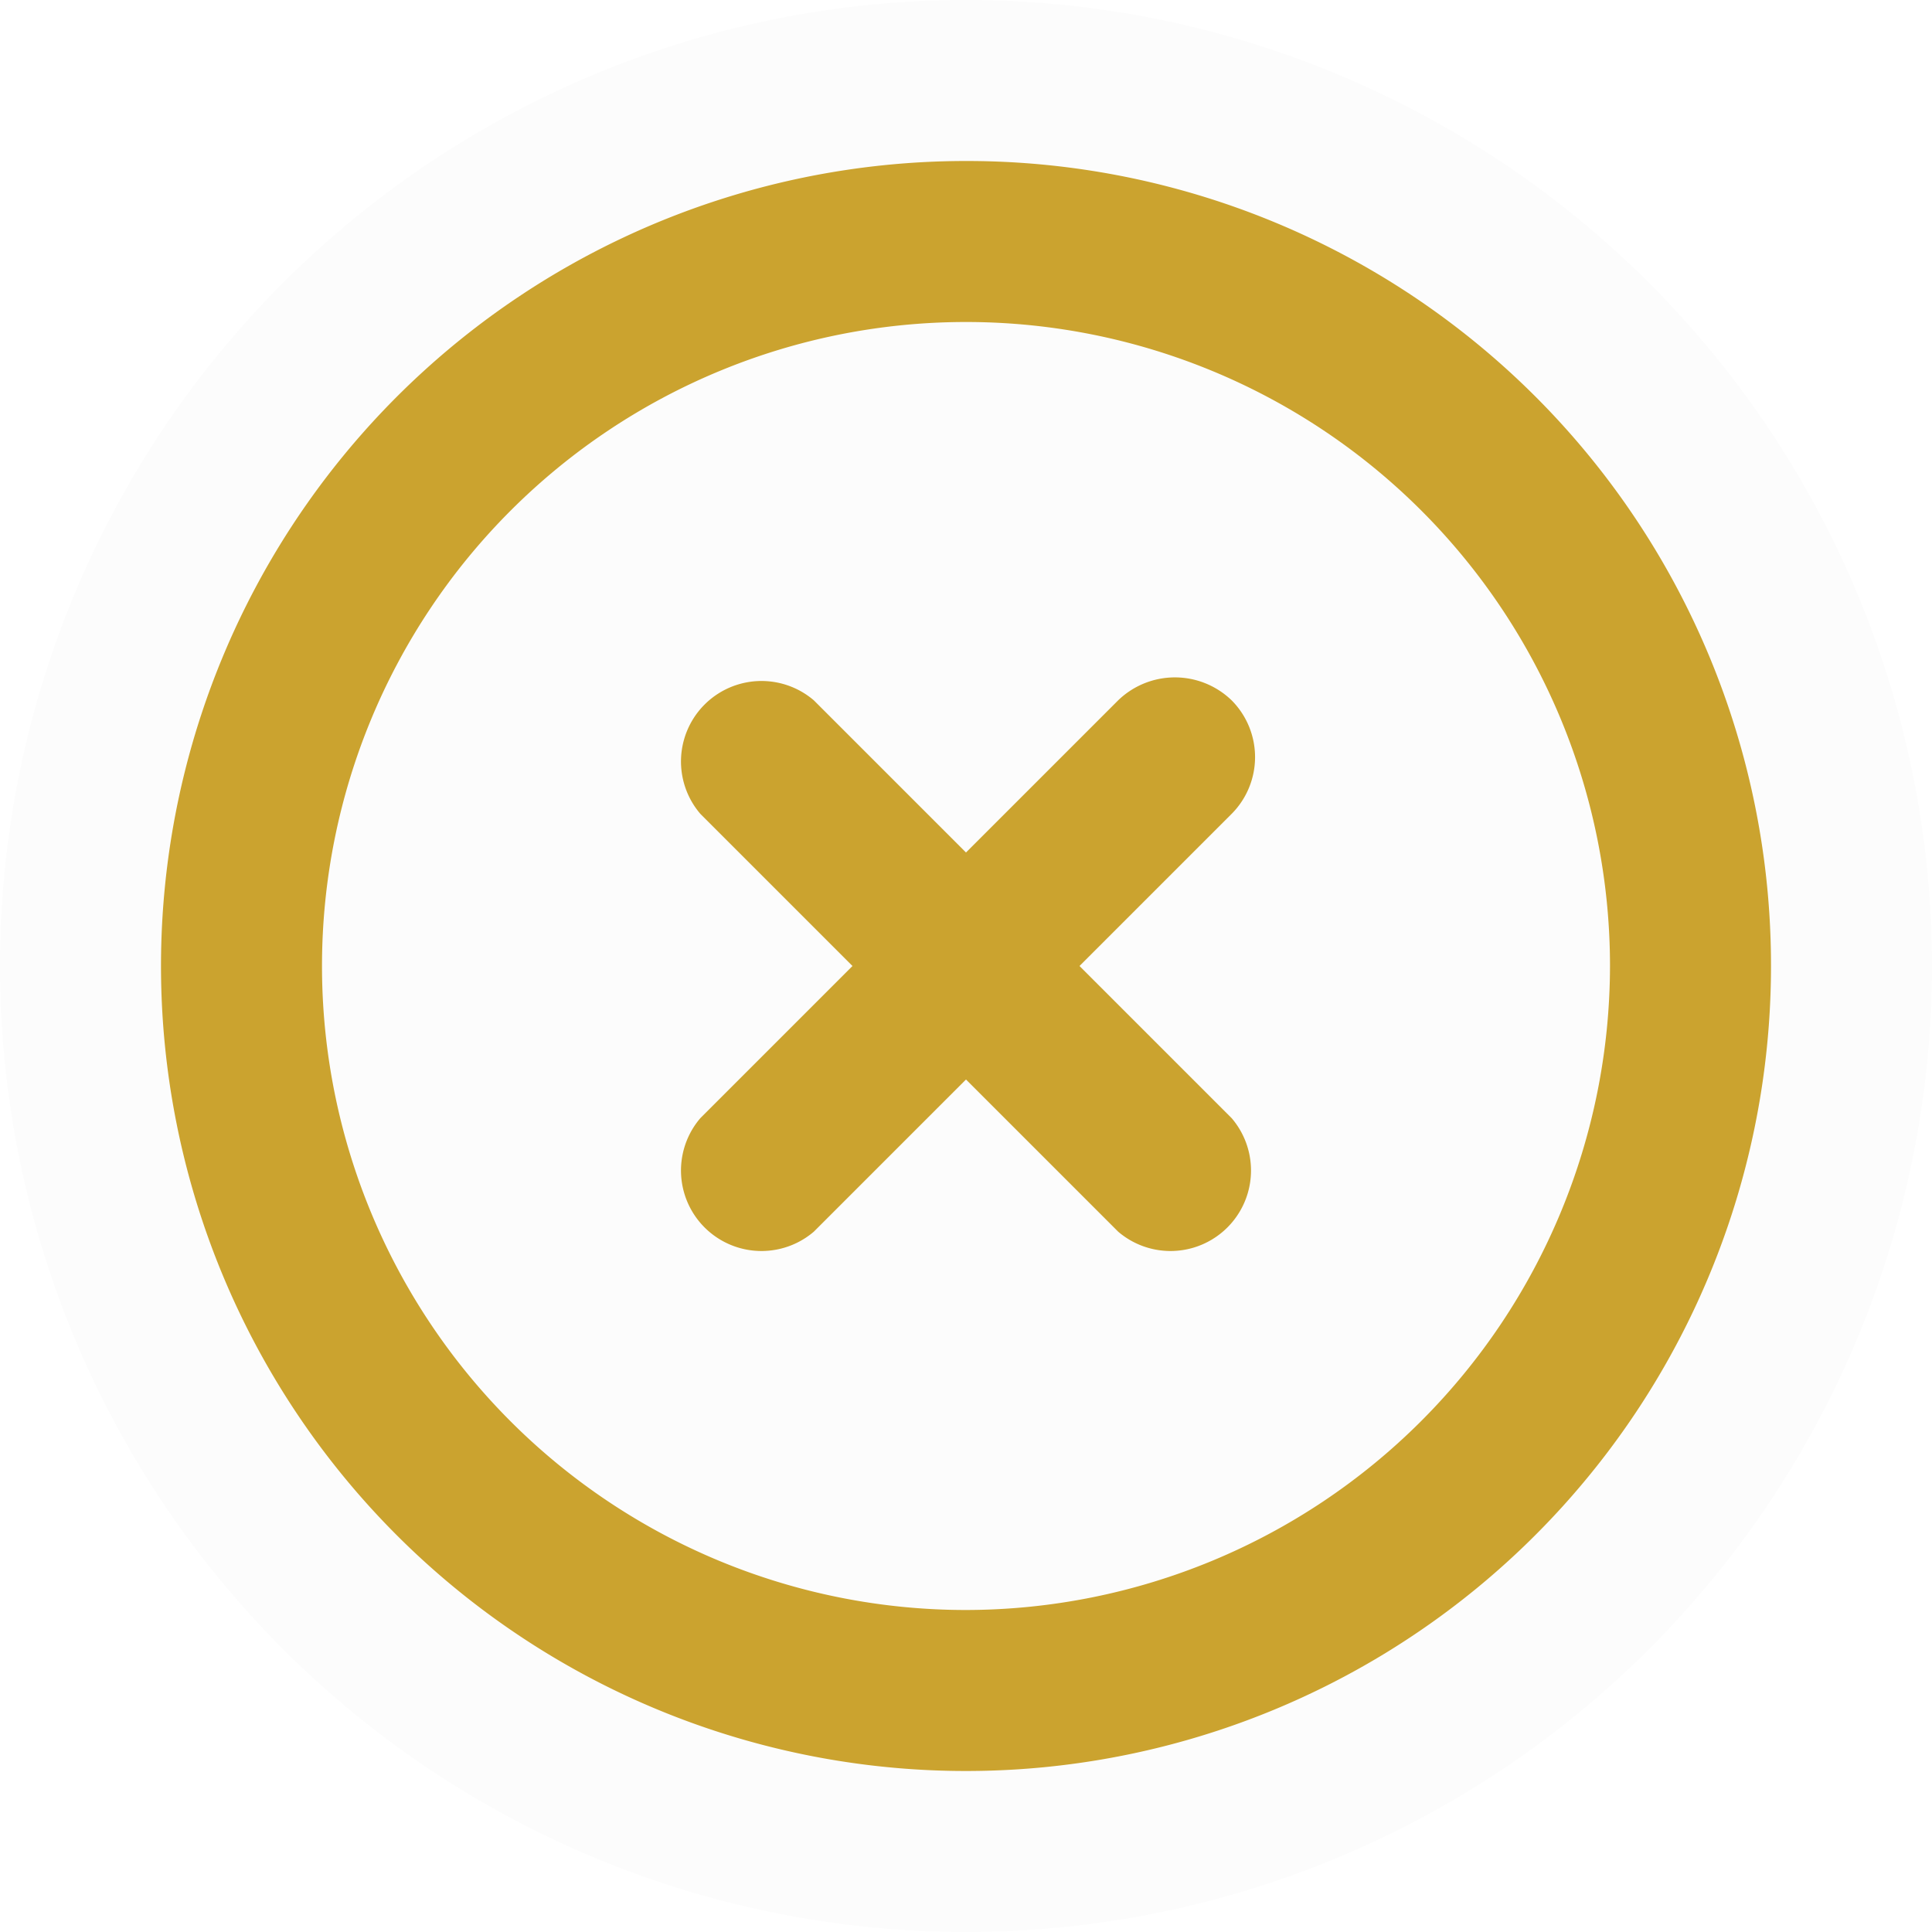 <?xml version="1.0" encoding="UTF-8" standalone="no"?>
<svg
   xmlns:dc="http://purl.org/dc/elements/1.1/"
   xmlns:cc="http://creativecommons.org/ns#"
   xmlns:rdf="http://www.w3.org/1999/02/22-rdf-syntax-ns#"
   xmlns:svg="http://www.w3.org/2000/svg"
   xmlns="http://www.w3.org/2000/svg"
   xmlns:sodipodi="http://sodipodi.sourceforge.net/DTD/sodipodi-0.dtd"
   xmlns:inkscape="http://www.inkscape.org/namespaces/inkscape"
   id="highlight_off_black_24dp"
   width="24"
   height="24"
   viewBox="0 0 24 24"
   version="1.1"
   sodipodi:docname="highlight_off_black_24dp.svg"
   inkscape:version="1.0.2-2 (e86c870879, 2021-01-15)">
  <defs
     id="defs8" />
  <sodipodi:namedview
     pagecolor="#ffffff"
     bordercolor="#666666"
     borderopacity="1"
     objecttolerance="10"
     gridtolerance="10"
     guidetolerance="10"
     inkscape:pageopacity="0"
     inkscape:pageshadow="2"
     inkscape:window-width="1920"
     inkscape:window-height="1017"
     id="namedview6"
     showgrid="false"
     inkscape:zoom="35.416667"
     inkscape:cx="12"
     inkscape:cy="12"
     inkscape:window-x="-8"
     inkscape:window-y="-8"
     inkscape:window-maximized="1"
     inkscape:current-layer="highlight_off_black_24dp" />
  <circle
     id="Elipse_53"
     data-name="Elipse 53"
     cx="12"
     cy="12"
     r="12"
     fill="#0b1c28"
     style="fill:#0b1c28;fill-opacity:0.013" />
  <path
     id="Trazado_1446"
     data-name="Trazado 1446"
     d="M0,0H24V24H0Z"
     fill="none" />
  <path
     id="Trazado_1447"
     data-name="Trazado 1447"
     d="M13.89,8.7,12,10.59,10.11,8.7A1,1,0,0,0,8.7,10.11L10.59,12,8.7,13.89a1,1,0,0,0,1.41,1.41L12,13.41l1.89,1.89a1,1,0,0,0,1.41-1.41L13.41,12l1.89-1.89a1,1,0,0,0,0-1.41A1.014,1.014,0,0,0,13.89,8.7ZM12,2A10,10,0,1,0,22,12,9.991,9.991,0,0,0,12,2Zm0,18a8,8,0,1,1,8-8A8.011,8.011,0,0,1,12,20Z"
     fill="#cba32f" />
</svg>
